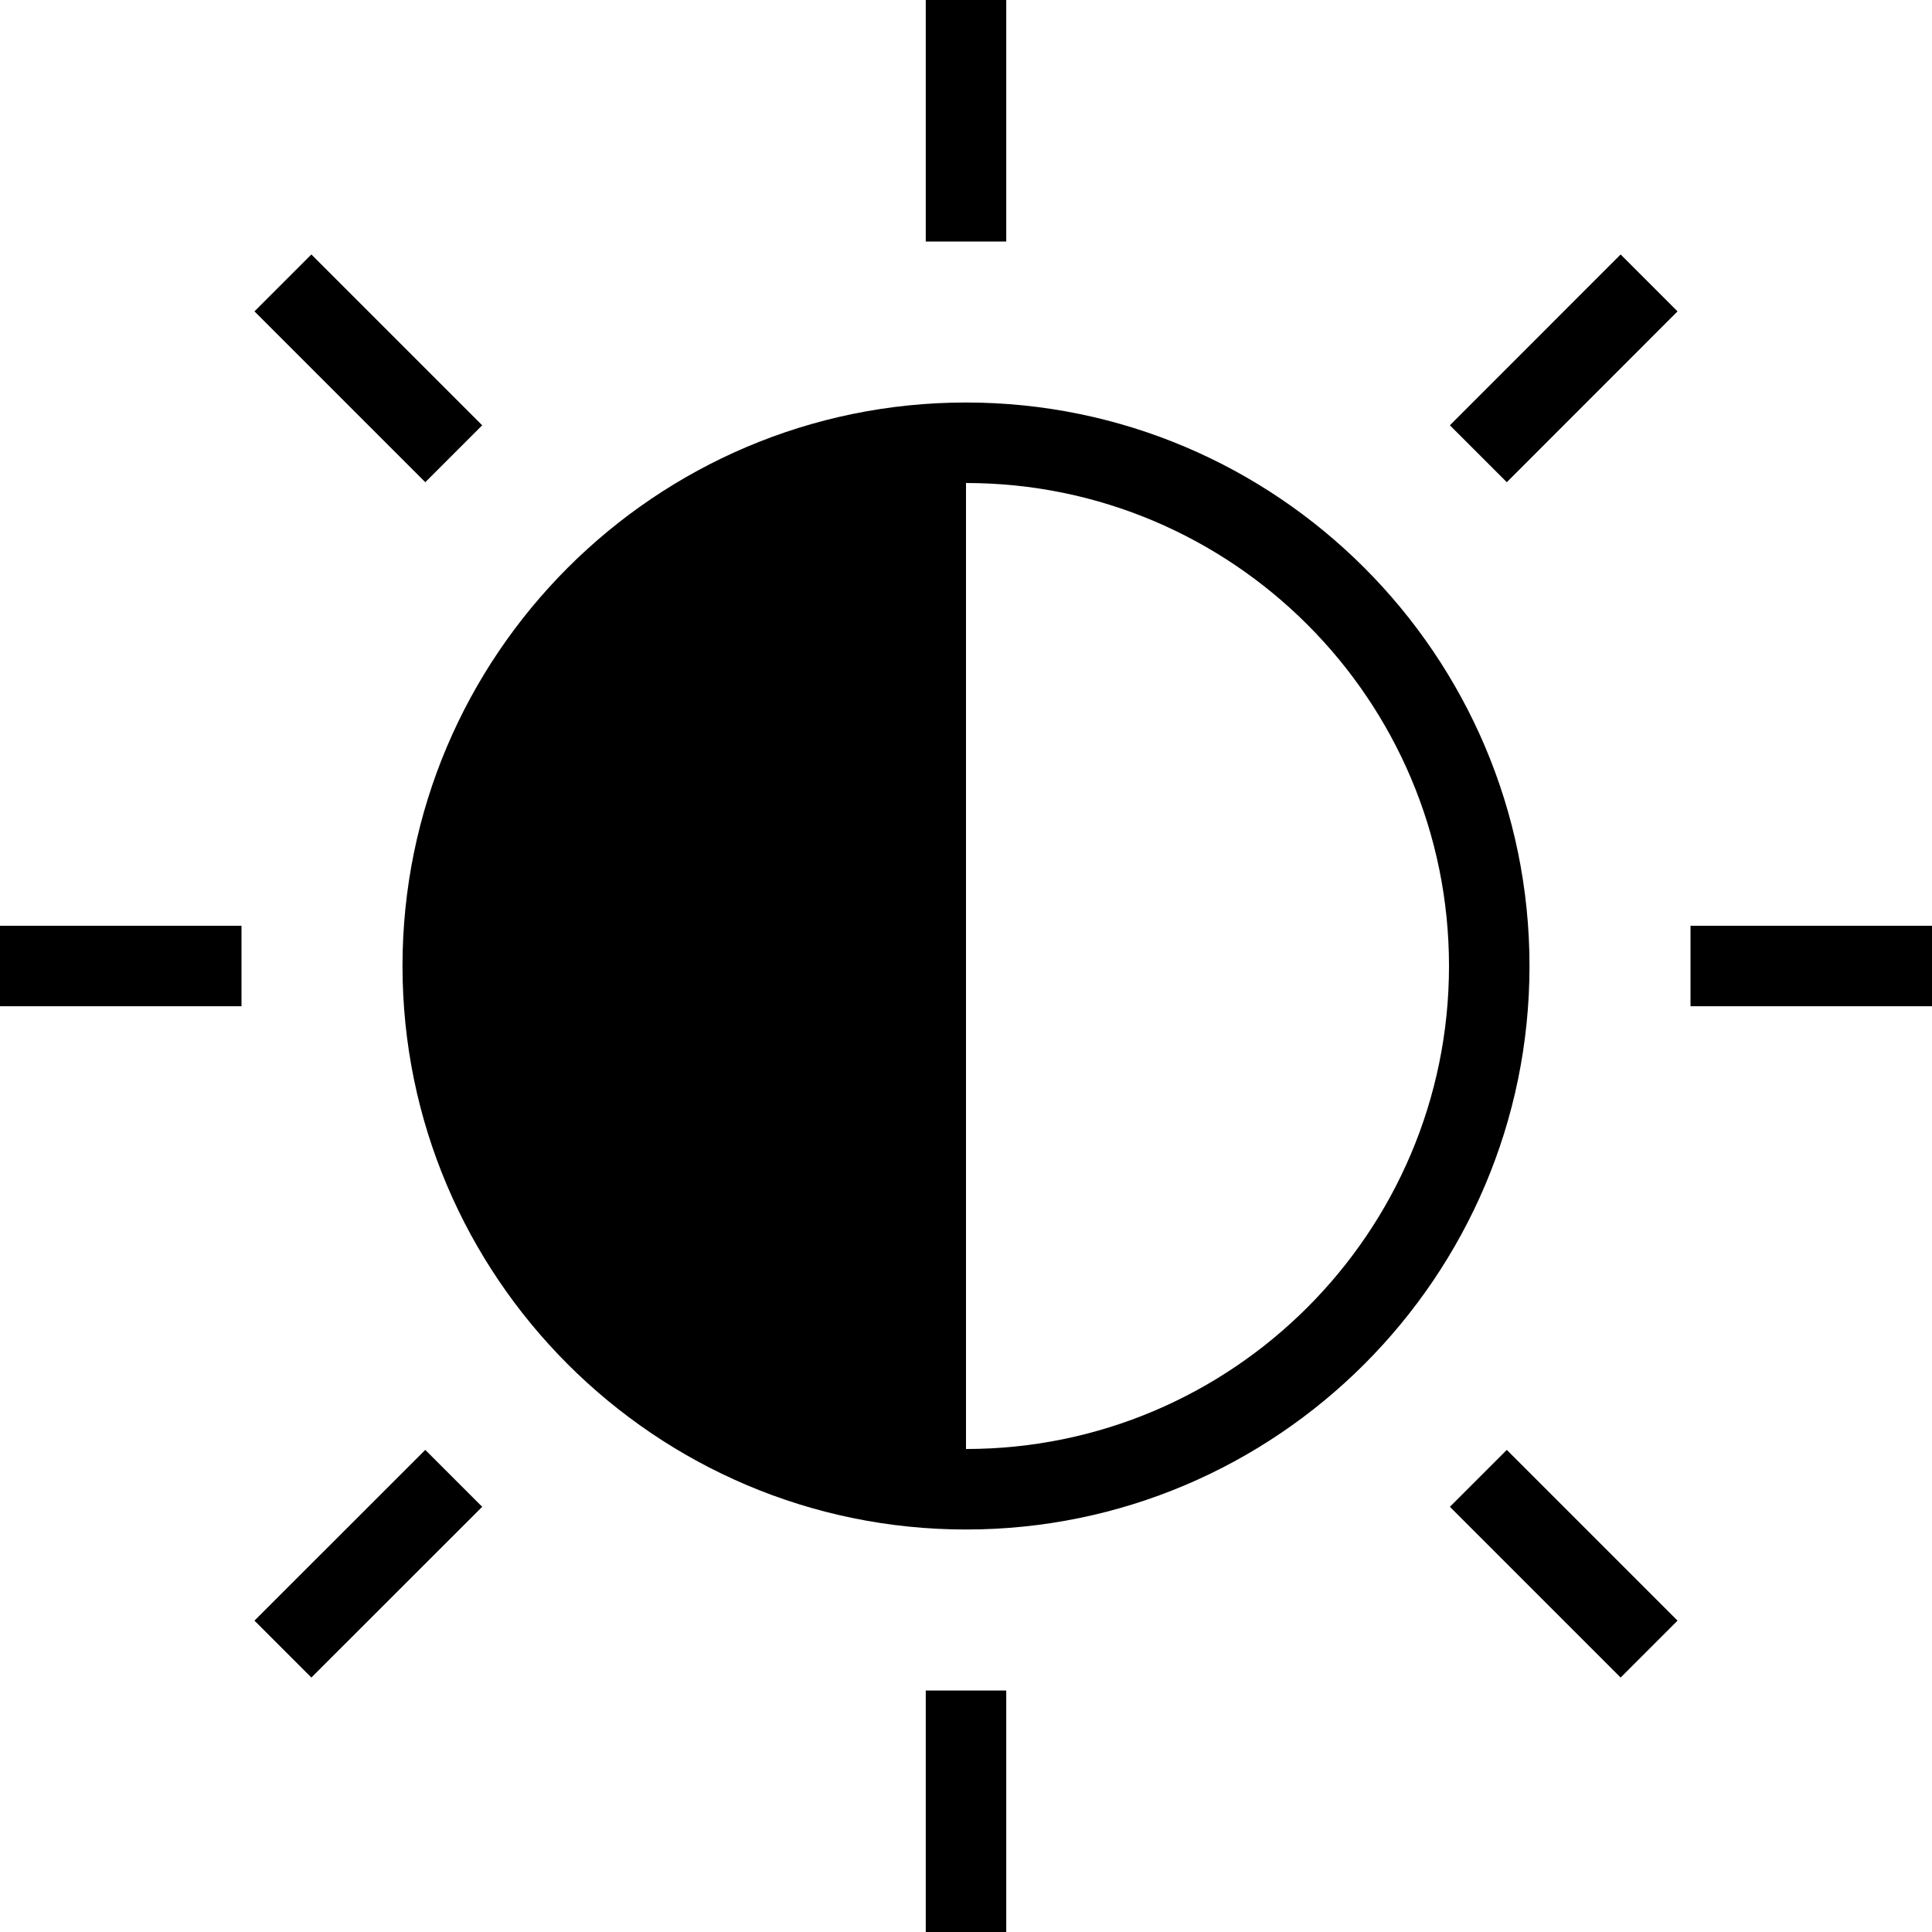 <svg id="Layer_1" viewBox="0 0 24 24" xmlns="http://www.w3.org/2000/svg" data-name="Layer 1"><path d="m11.5 21h1v3h-1zm1-21h-1v3h1zm8.5 11.5v1h3v-1zm-21 1h3v-1h-3zm3.161 7.632.707.707 2.122-2.121-.707-.707zm14.85-14.849.707.707 2.121-2.122-.707-.707zm0 13.435 2.121 2.121.707-.707-2.121-2.121zm-12.021-13.435-2.122-2.122-.707.707 2.122 2.122zm13.01 6.717c0 3.859-3.141 7-7 7s-7-3.141-7-7 3.14-7 7-7 7 3.14 7 7zm-1 0c0-3.309-2.691-6-6-6v12c3.309 0 6-2.691 6-6z"/></svg>